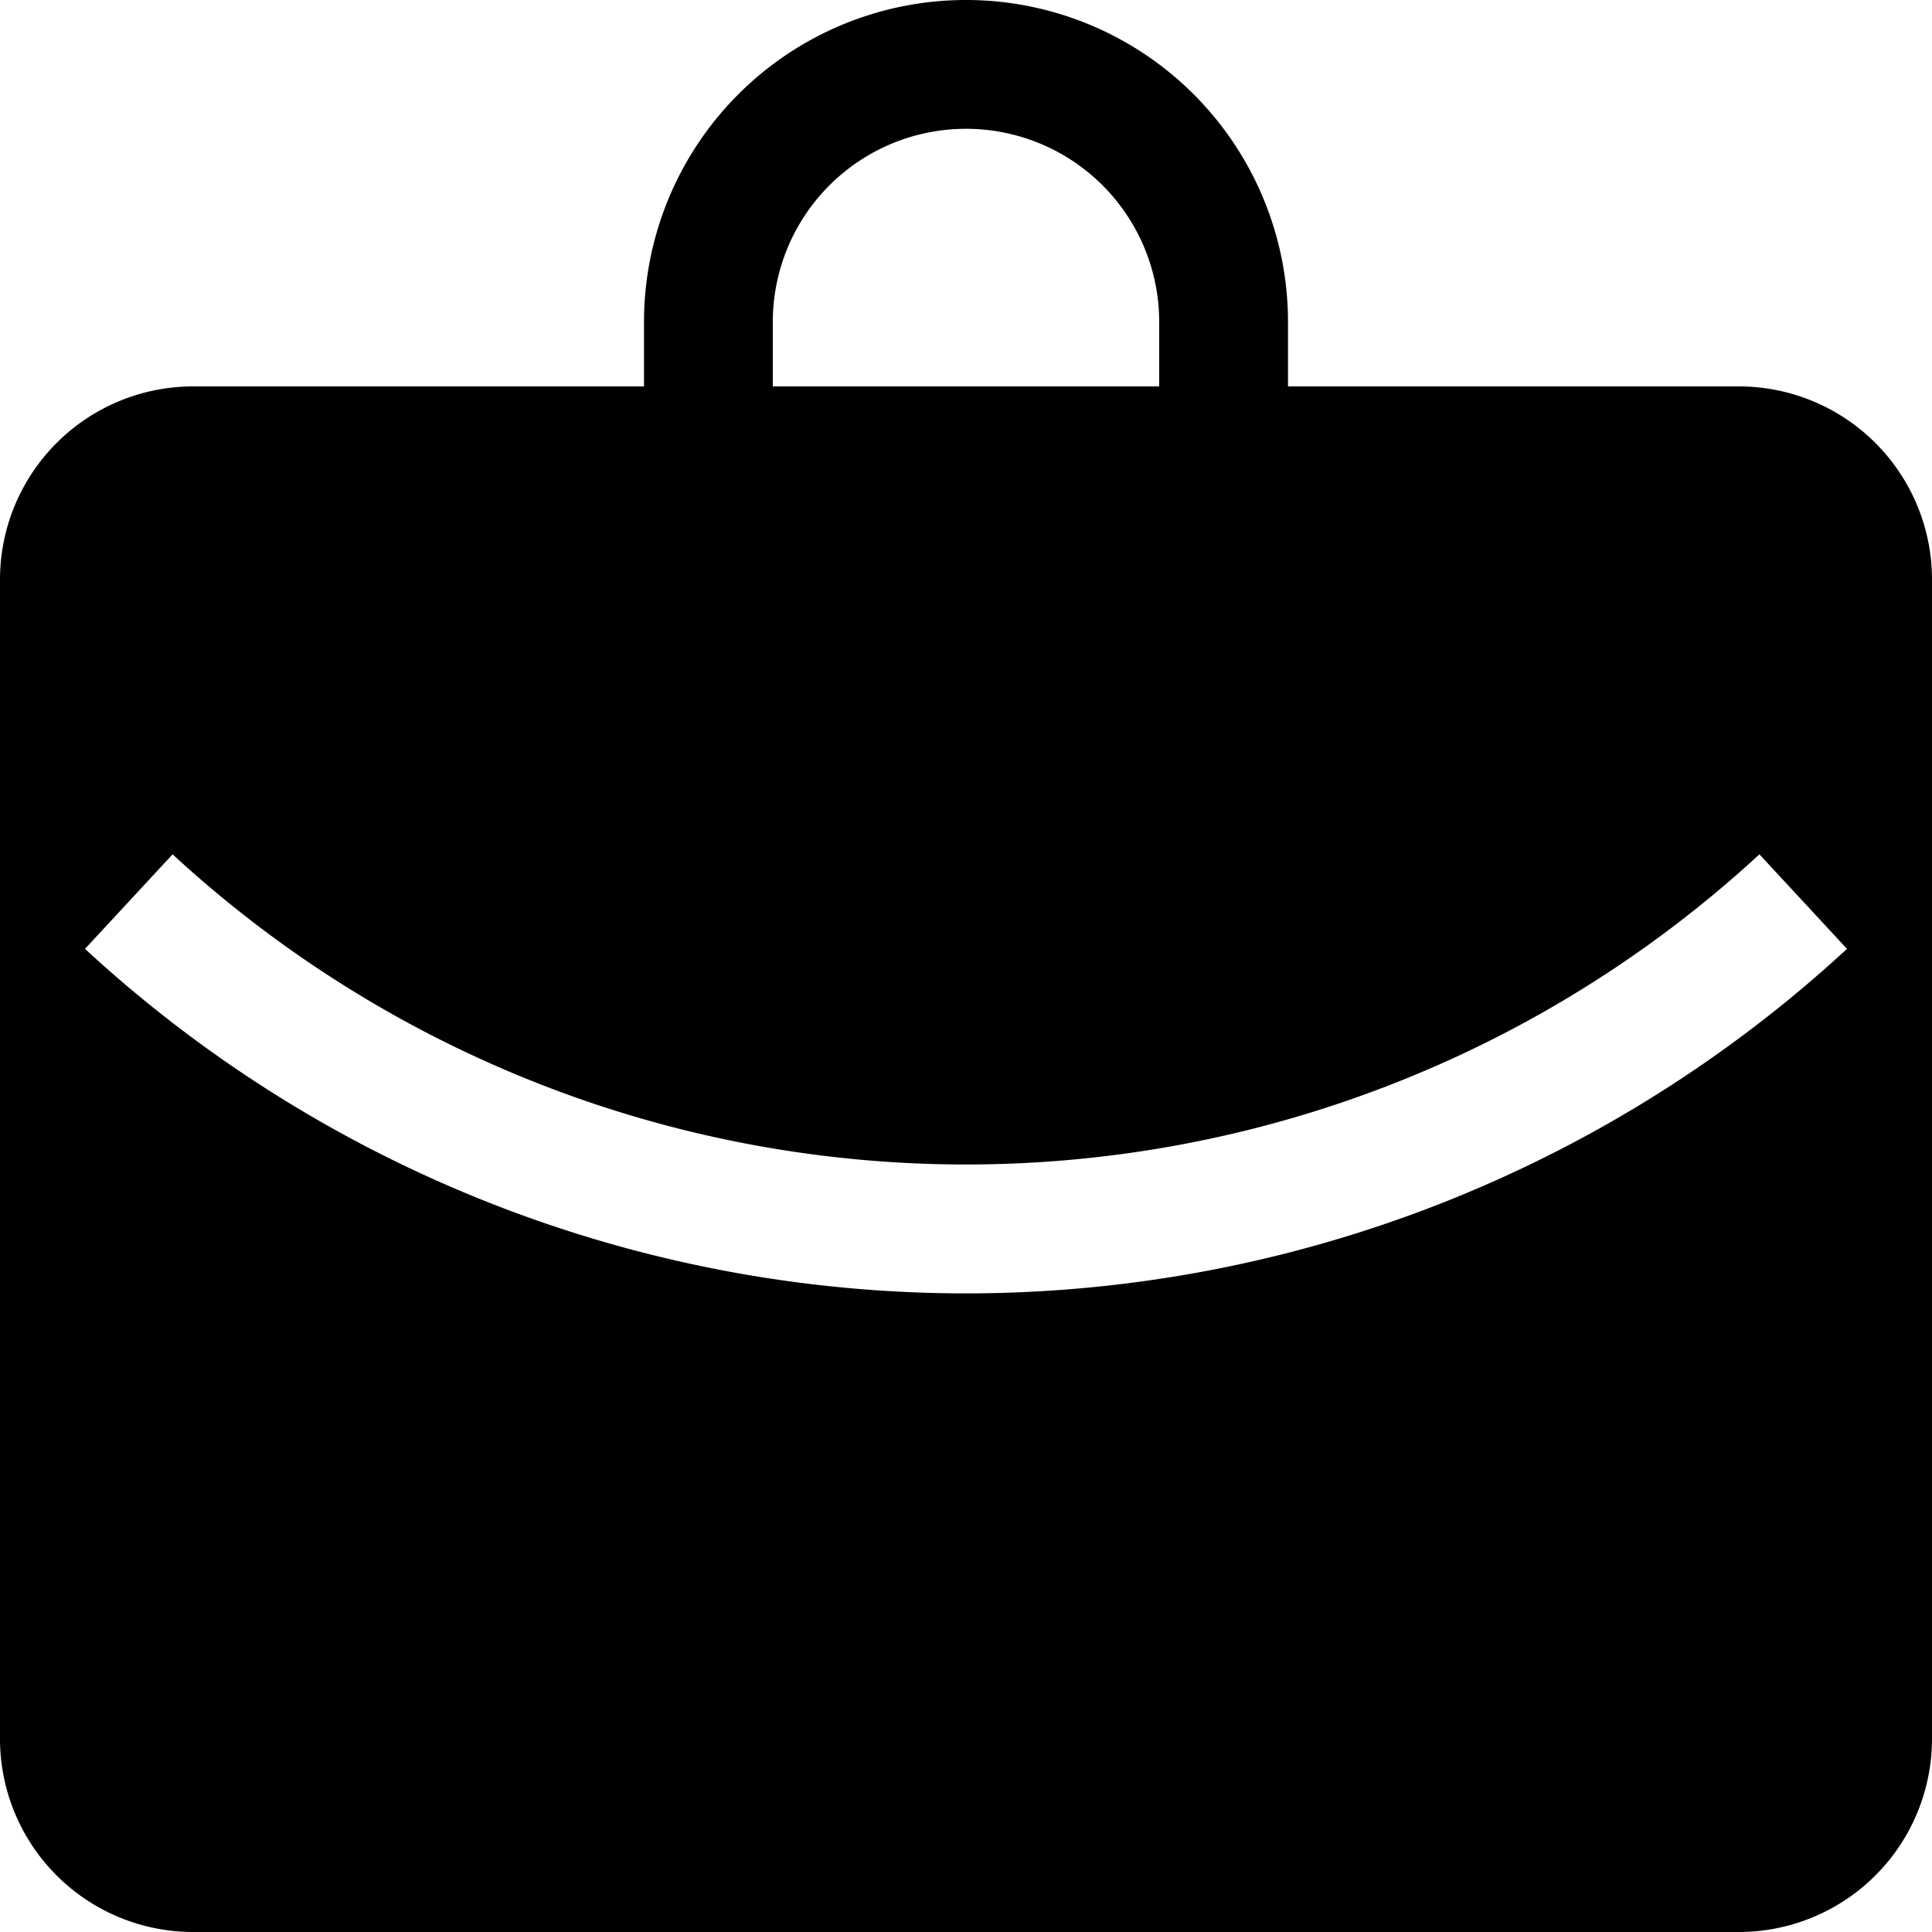 <svg xmlns="http://www.w3.org/2000/svg" viewBox="0 0 15 15"><path fill-rule="evenodd" d="M5 2.5V3H1.5A1.5 1.5 0 000 4.5v9A1.5 1.5 0 001.5 15h12a1.5 1.5 0 001.5-1.5v-9A1.5 1.5 0 0013.5 3H10v-.5a2.5 2.5 0 00-5 0zM7.5 1A1.5 1.5 0 006 2.5V3h3v-.5A1.5 1.5 0 007.5 1zM.66 7.367a10.083 10.083 0 0013.68 0l-.68-.734a9.083 9.083 0 01-12.32 0l-.68.734z" clip-rule="evenodd"/></svg>